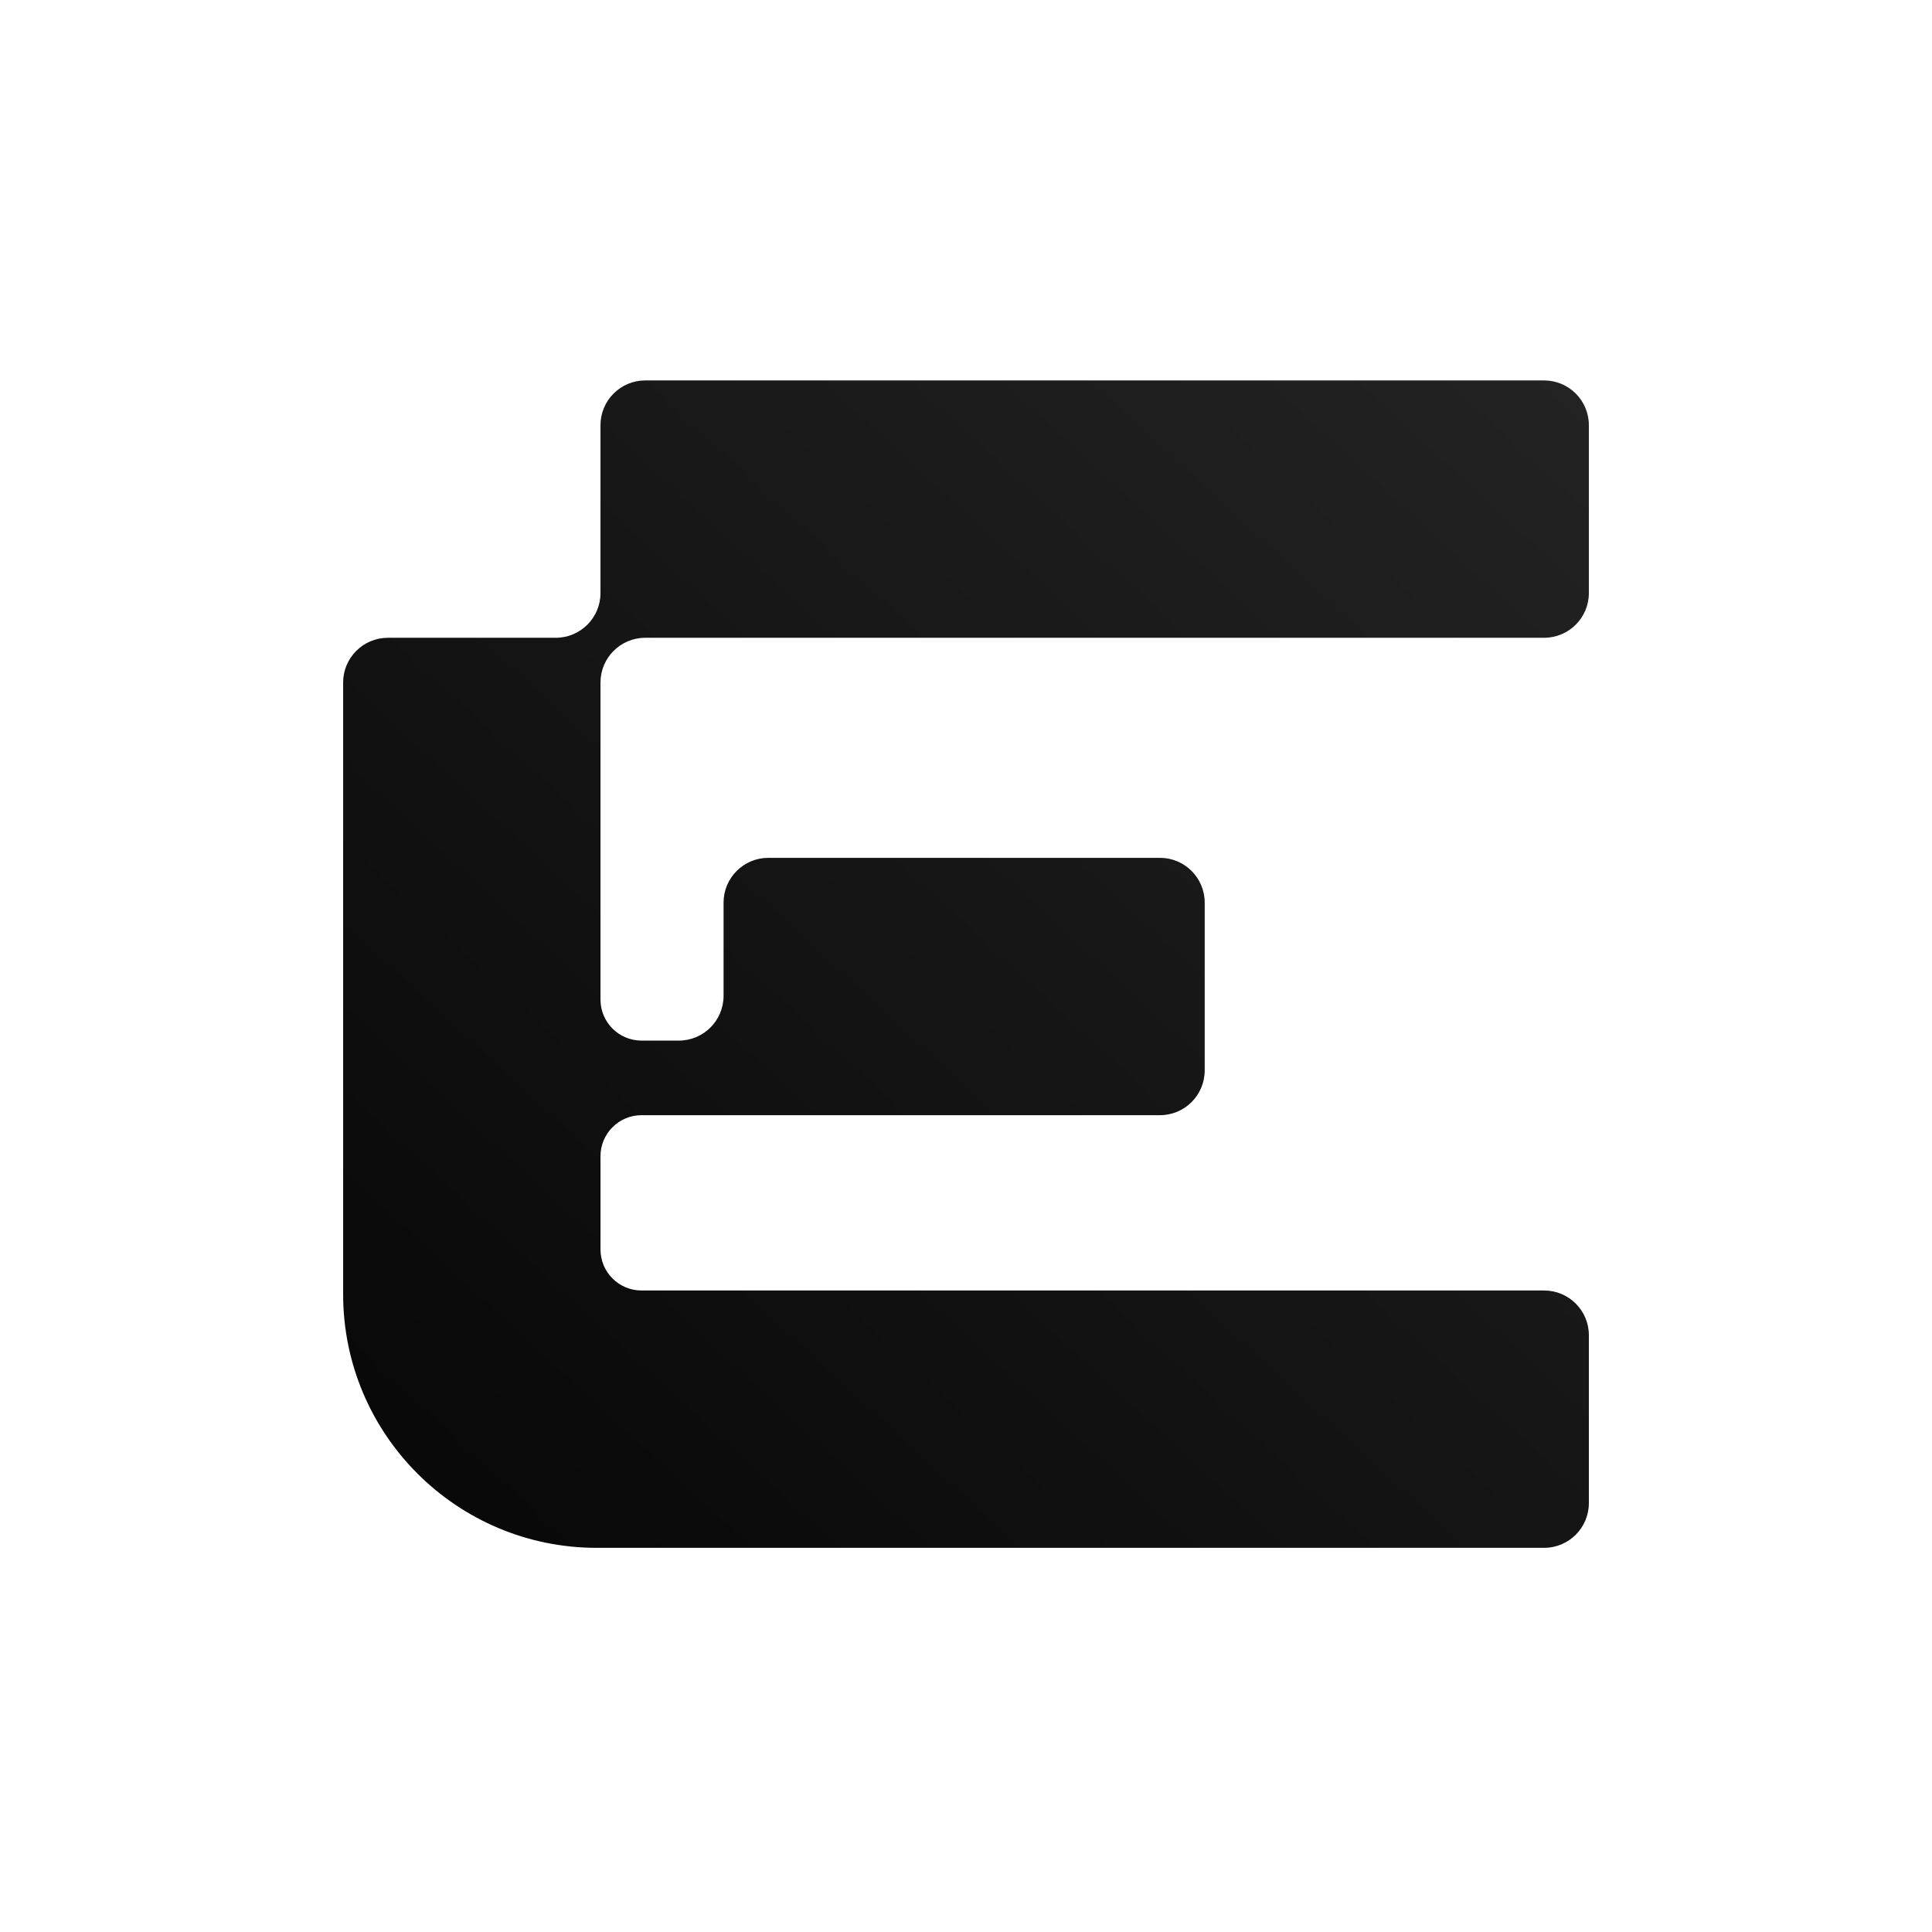<svg width="518" height="518" viewBox="0 0 518 518" fill="none" xmlns="http://www.w3.org/2000/svg">
<path fill-rule="evenodd" clip-rule="evenodd" d="M414 102C420.627 102 426 107.373 426 114V159C426 165.627 420.627 171 414 171L173 171H172.993C166.369 171.004 161 176.375 161 183V268C161 274.075 165.925 279 172 279H182C188.627 279 194 273.627 194 267V242C194 235.373 199.373 230 206 230L311 230C317.627 230 323 235.373 323 242V287C323 293.627 317.627 299 311 299H260H206H172C165.925 299 161 303.925 161 310V335C161 341.075 165.925 346 172 346L414 346C420.627 346 426 351.373 426 358V403C426 409.627 420.627 415 414 415H161H160C122.445 415 92 384.555 92 347V183C92 176.373 97.373 171 104 171H149C155.627 171 161 165.627 161 159V114C161 107.373 166.373 102 173 102L414 102Z" fill="url(#paint0_linear_10_34)"/>
<defs>
<linearGradient id="paint0_linear_10_34" x1="423.453" y1="102" x2="116.111" y2="434.908" gradientUnits="userSpaceOnUse">
<stop stop-color="#232323"/>
<stop offset="1" stop-color="#070707"/>
</linearGradient>
</defs>
</svg>
